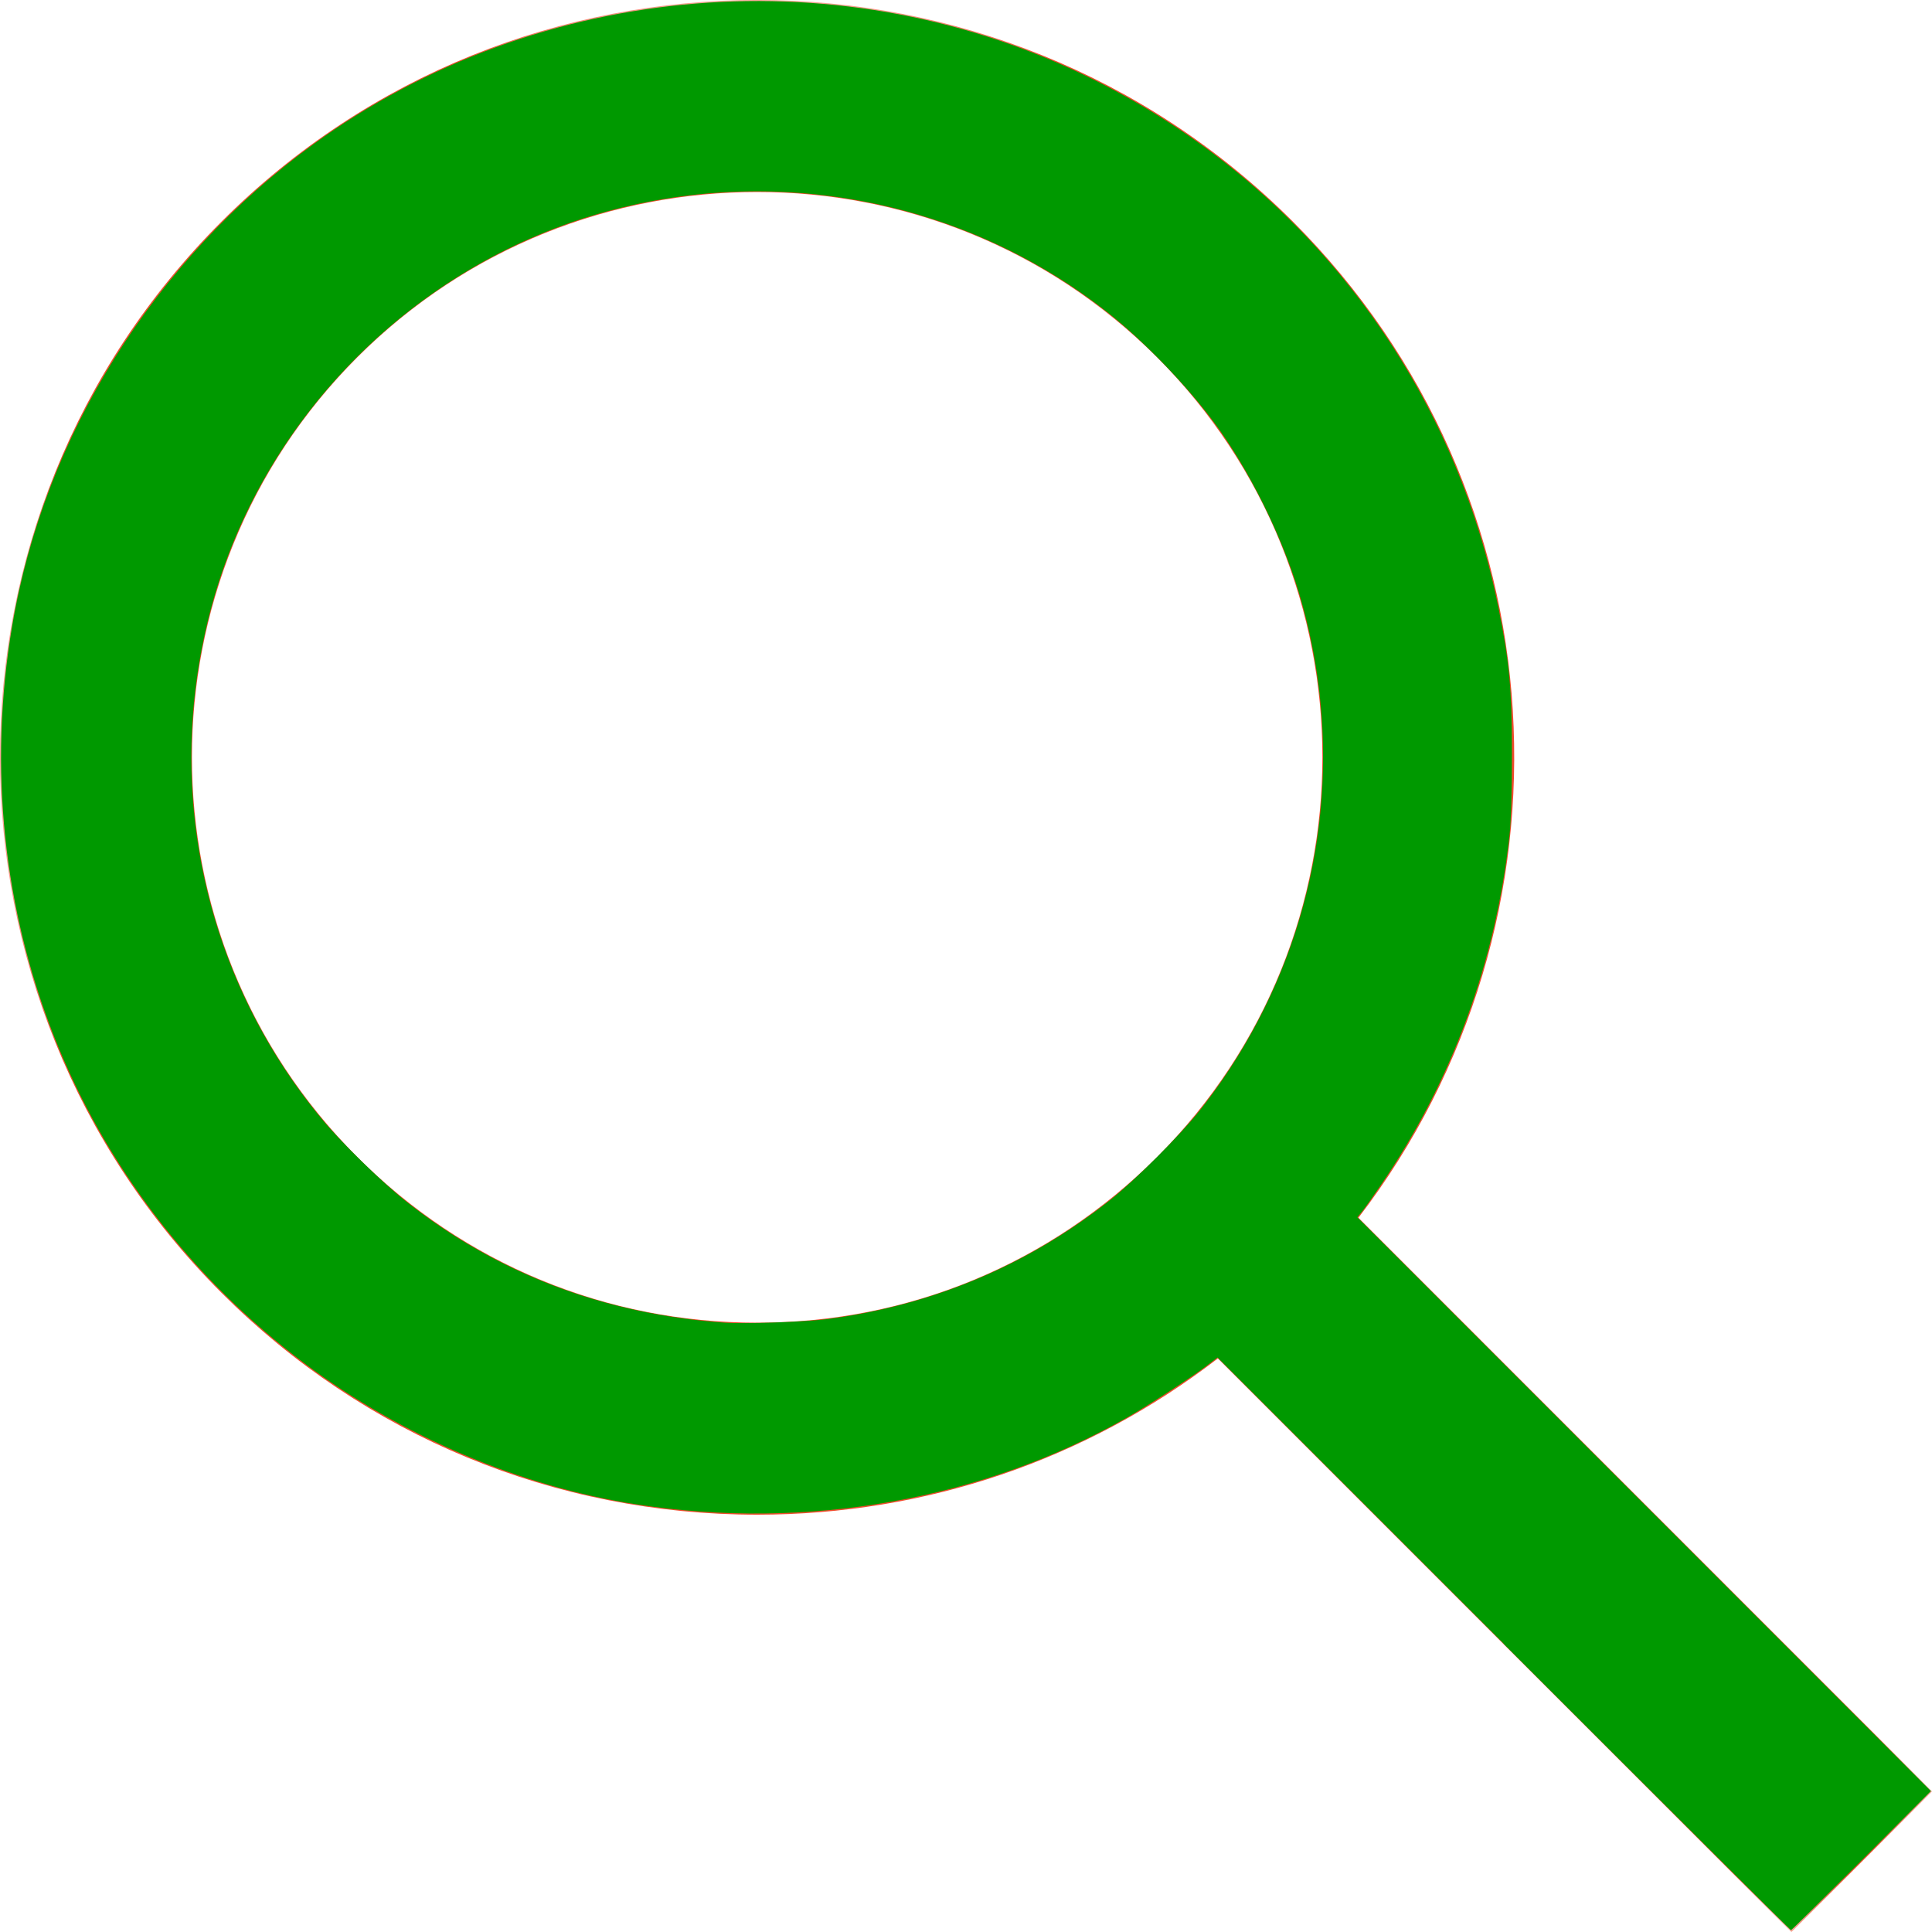 <?xml version="1.0" encoding="UTF-8" standalone="no"?>
<svg
   xmlns:dc="http://purl.org/dc/elements/1.1/"
   xmlns:cc="http://creativecommons.org/ns#"
   xmlns:rdf="http://www.w3.org/1999/02/22-rdf-syntax-ns#"
   xmlns:svg="http://www.w3.org/2000/svg"
   xmlns="http://www.w3.org/2000/svg"
   xmlns:xlink="http://www.w3.org/1999/xlink"
   xmlns:sodipodi="http://sodipodi.sourceforge.net/DTD/sodipodi-0.dtd"
   xmlns:inkscape="http://www.inkscape.org/namespaces/inkscape"
   width="16px"
   height="16px"
   viewBox="0 0 16 16"
   version="1.1"
   id="svg15"
   sodipodi:docname="search-icon-green.svg"
   inkscape:version="1.0.1 (3bc2e813f5, 2020-09-07)">
  <sodipodi:namedview
     pagecolor="#ffffff"
     bordercolor="#666666"
     borderopacity="1"
     objecttolerance="10"
     gridtolerance="10"
     guidetolerance="10"
     inkscape:pageopacity="0"
     inkscape:pageshadow="2"
     inkscape:window-width="3840"
     inkscape:window-height="2094"
     id="namedview17"
     showgrid="false"
     inkscape:zoom="65.125"
     inkscape:cx="8.184261"
     inkscape:cy="8"
     inkscape:window-x="0"
     inkscape:window-y="0"
     inkscape:window-maximized="1"
     inkscape:current-layer="svg15" />
  <!-- Generator: Sketch 51.2 (57519) - http://www.bohemiancoding.com/sketch -->
  <desc
     id="desc2">Created with Sketch.</desc>
  <defs
     id="defs5">
    <polygon
       id="path-1"
       points="0 0 16 0 16 16 0 16" />
  </defs>
  <g
     id="Page-1"
     stroke="none"
     stroke-width="1"
     fill="none"
     fill-rule="evenodd">
    <g
       id="Artboard"
       transform="translate(-63, -93)">
      <g
         id="ic"
         transform="translate(63, 93)">
        <mask
           id="mask-2"
           fill="white">
          <use
             xlink:href="#path-1"
             id="use7" />
        </mask>
        <g
           id="Clip-2" />
        <path
           d="M2.959,9.582 C1.133,7.756 1.133,4.785 2.959,2.959 C3.872,2.046 5.071,1.59 6.271,1.59 C7.47,1.59 8.669,2.046 9.582,2.959 C11.408,4.785 11.408,7.756 9.582,9.582 C8.698,10.467 7.522,10.954 6.271,10.954 C5.02,10.954 3.844,10.467 2.959,9.582 Z M16,14.836 L11.25,10.085 C13.135,7.627 12.955,4.083 10.707,1.835 C8.261,-0.612 4.281,-0.612 1.835,1.835 C-0.612,4.281 -0.612,8.261 1.835,10.707 C3.019,11.892 4.595,12.544 6.271,12.544 C7.669,12.544 8.996,12.089 10.086,11.25 L14.836,16 L16,14.836 Z"
           id="Fill-1"
           fill="#EE4C2C"
           mask="url(#mask-2)" />
      </g>
    </g>
  </g>
  <path
     style="fill:#009900;stroke-width:0.015;fill-opacity:1"
     d="M 12.454,13.613 10.083,11.242 9.997,11.308 C 9.879,11.399 9.497,11.648 9.326,11.744 8.133,12.42 6.683,12.676 5.274,12.459 4.308,12.31 3.331,11.896 2.53,11.297 0.625,9.872 -0.3,7.544 0.101,5.182 0.368,3.608 1.28,2.151 2.595,1.195 4.473,-0.168 6.996,-0.374 9.074,0.668 10.802,1.533 12.024,3.129 12.407,5.021 c 0.093,0.457 0.114,0.681 0.114,1.221 4.11e-4,0.31 -0.007,0.56 -0.02,0.676 -0.116,1.054 -0.476,2.033 -1.064,2.894 -0.066,0.097 -0.137,0.197 -0.158,0.223 l -0.038,0.046 2.375,2.376 2.375,2.376 -0.576,0.576 c -0.317,0.317 -0.579,0.576 -0.583,0.576 -0.004,0 -1.075,-1.067 -2.379,-2.371 z M 6.844,10.925 C 7.72,10.812 8.513,10.479 9.198,9.935 9.404,9.771 9.771,9.404 9.933,9.2 10.898,7.982 11.203,6.384 10.754,4.899 10.609,4.422 10.344,3.89 10.055,3.499 9.83,3.195 9.479,2.831 9.187,2.599 7.998,1.655 6.416,1.346 4.948,1.773 3.431,2.214 2.215,3.429 1.774,4.944 1.336,6.454 1.668,8.067 2.667,9.269 c 0.162,0.196 0.493,0.519 0.693,0.678 0.753,0.598 1.645,0.938 2.644,1.007 0.161,0.011 0.66,-0.006 0.84,-0.029 z"
     id="path844" />
</svg>
